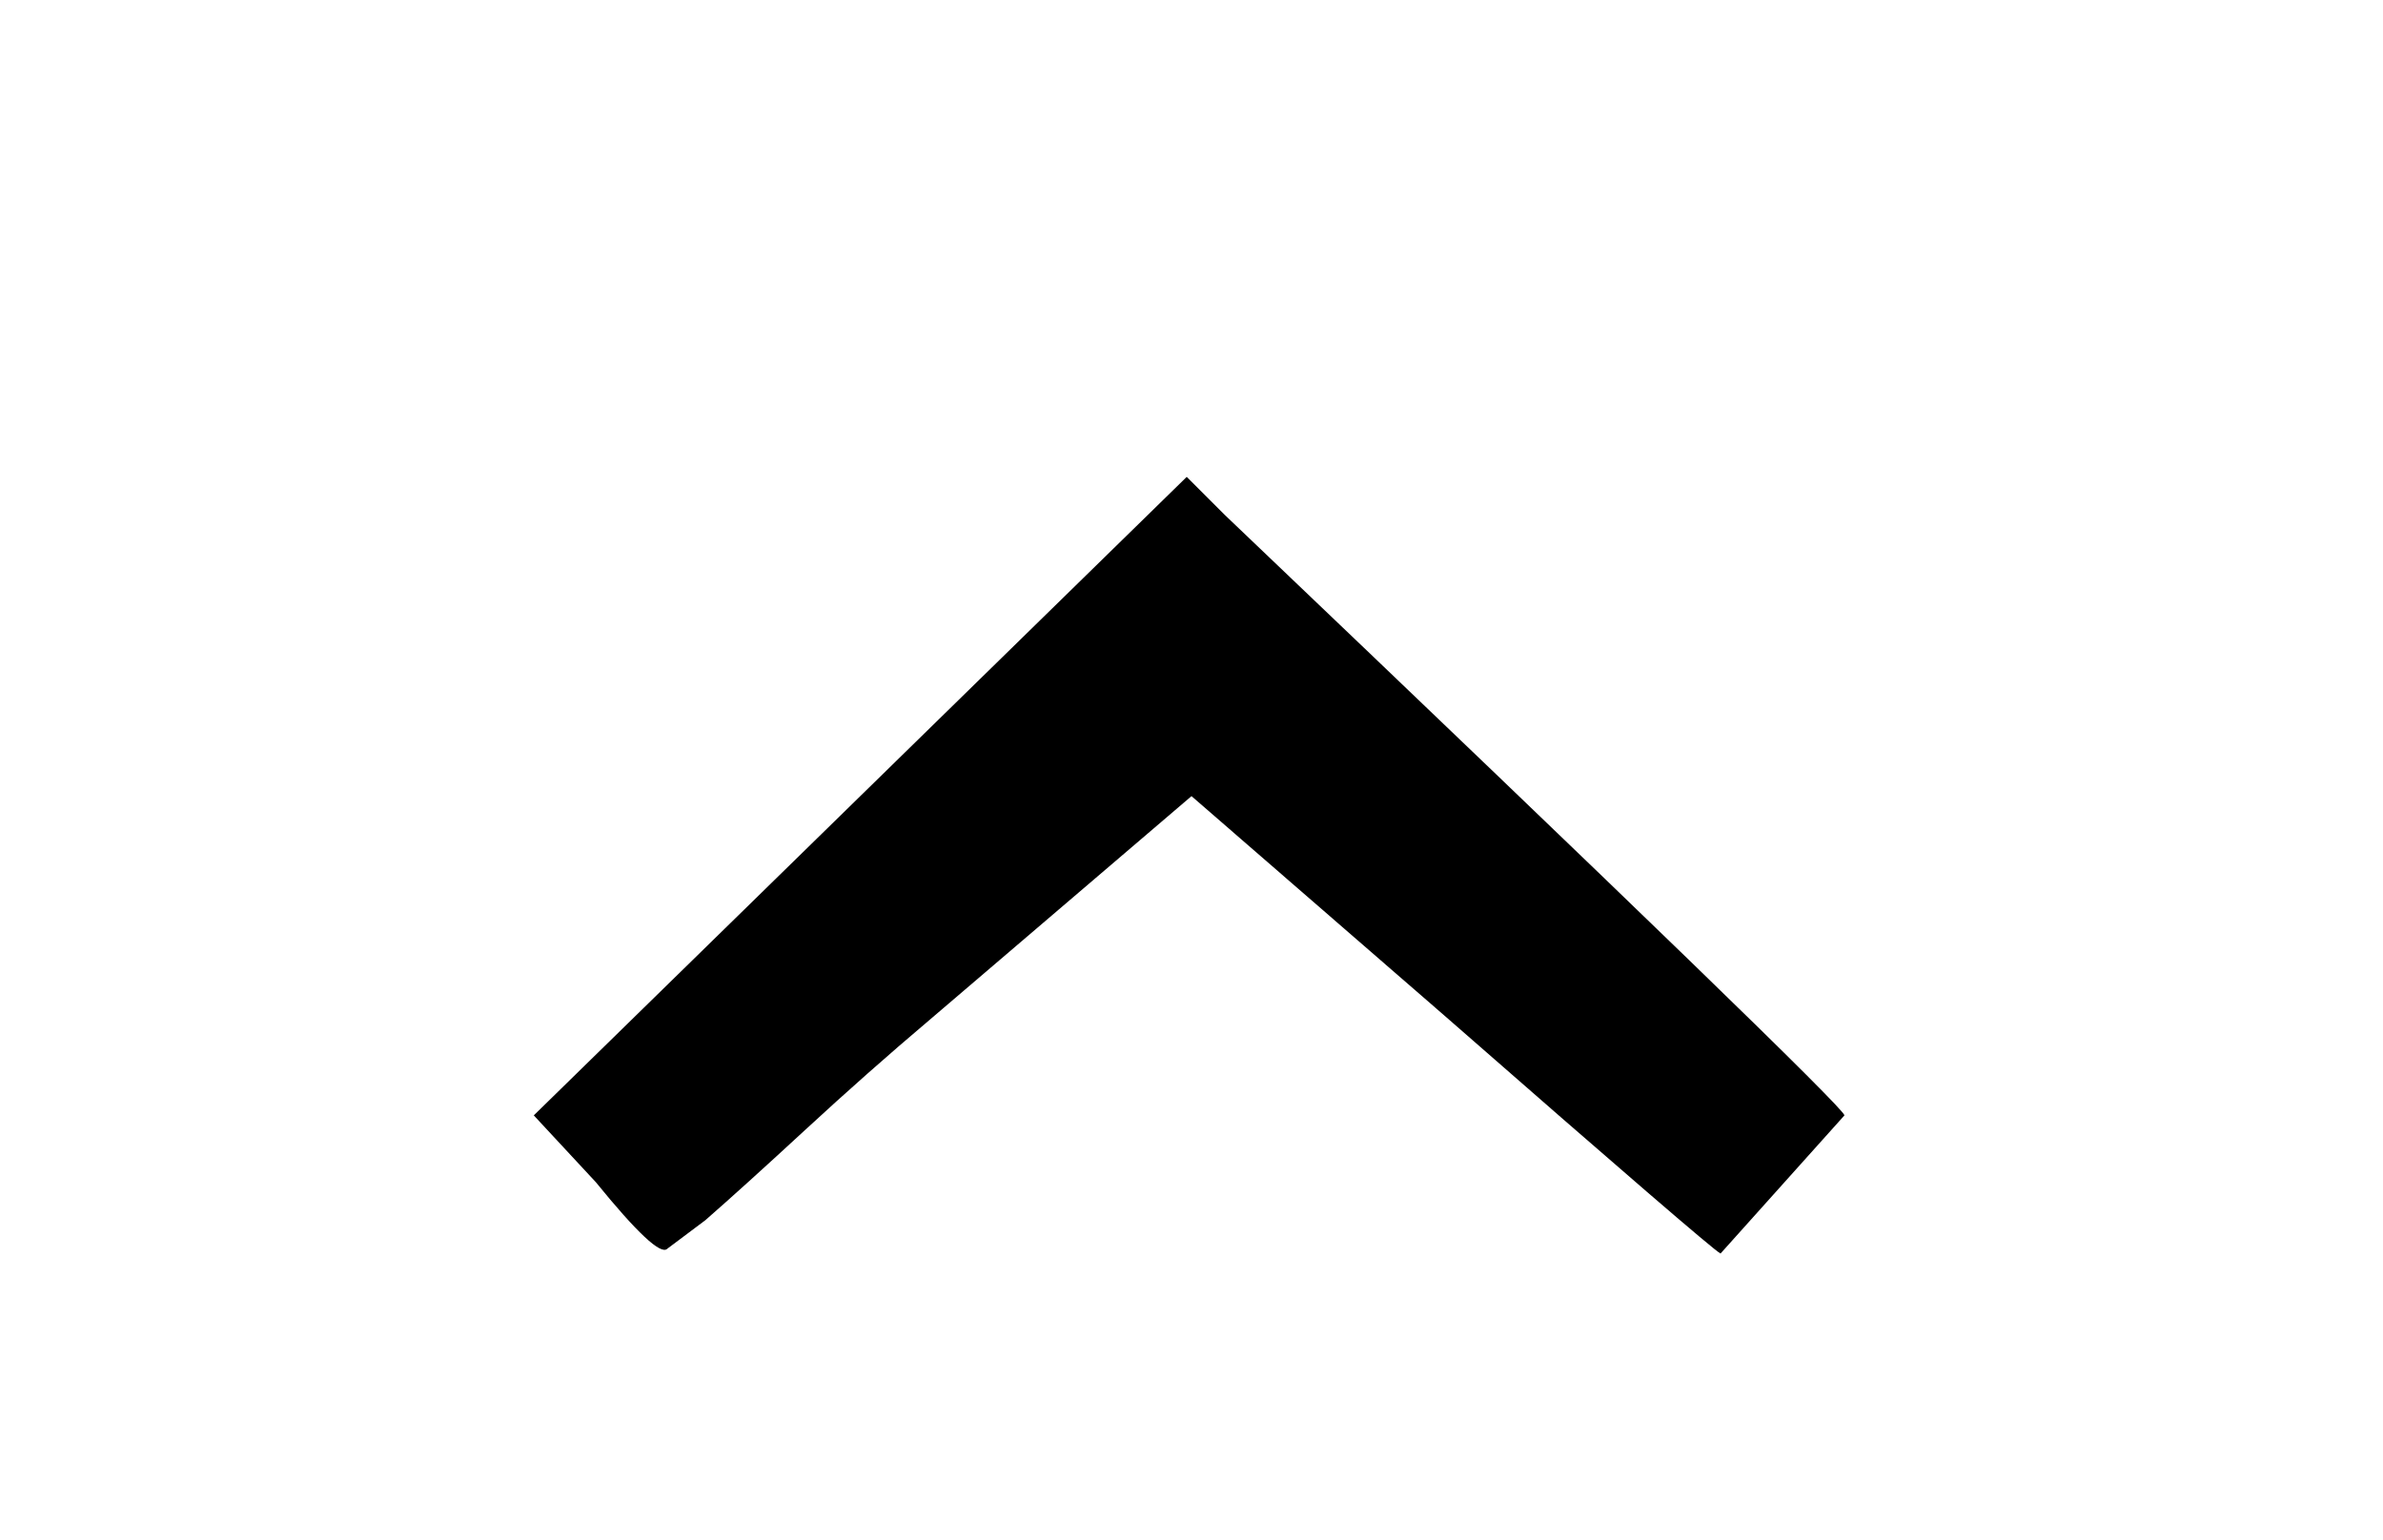 <svg style="vertical-align: 0" xmlns="http://www.w3.org/2000/svg" width="1.131ex" height="0.731ex" role="img" focusable="false" viewBox="0 -323 500 323" xmlns:xlink="http://www.w3.org/1999/xlink"><defs><path id="MJX-1-TEX-N-5E" d="M112 560L249 694L257 686Q387 562 387 560L361 531Q359 532 303 581L250 627L195 580Q182 569 169 557T148 538L140 532Q138 530 125 546L112 560Z"></path></defs><g stroke="currentColor" fill="currentColor" stroke-width="0" transform="matrix(1 0 0 -1 0 0)"><g data-mml-node="math"><g data-mml-node="TeXAtom" data-mjx-texclass="ORD"><g data-mml-node="mover"><g data-mml-node="mrow" transform="translate(250, 0)"></g><g data-mml-node="mo" transform="translate(0, -471)"><use xlink:href="#MJX-1-TEX-N-5E"></use></g></g></g></g></g></svg>